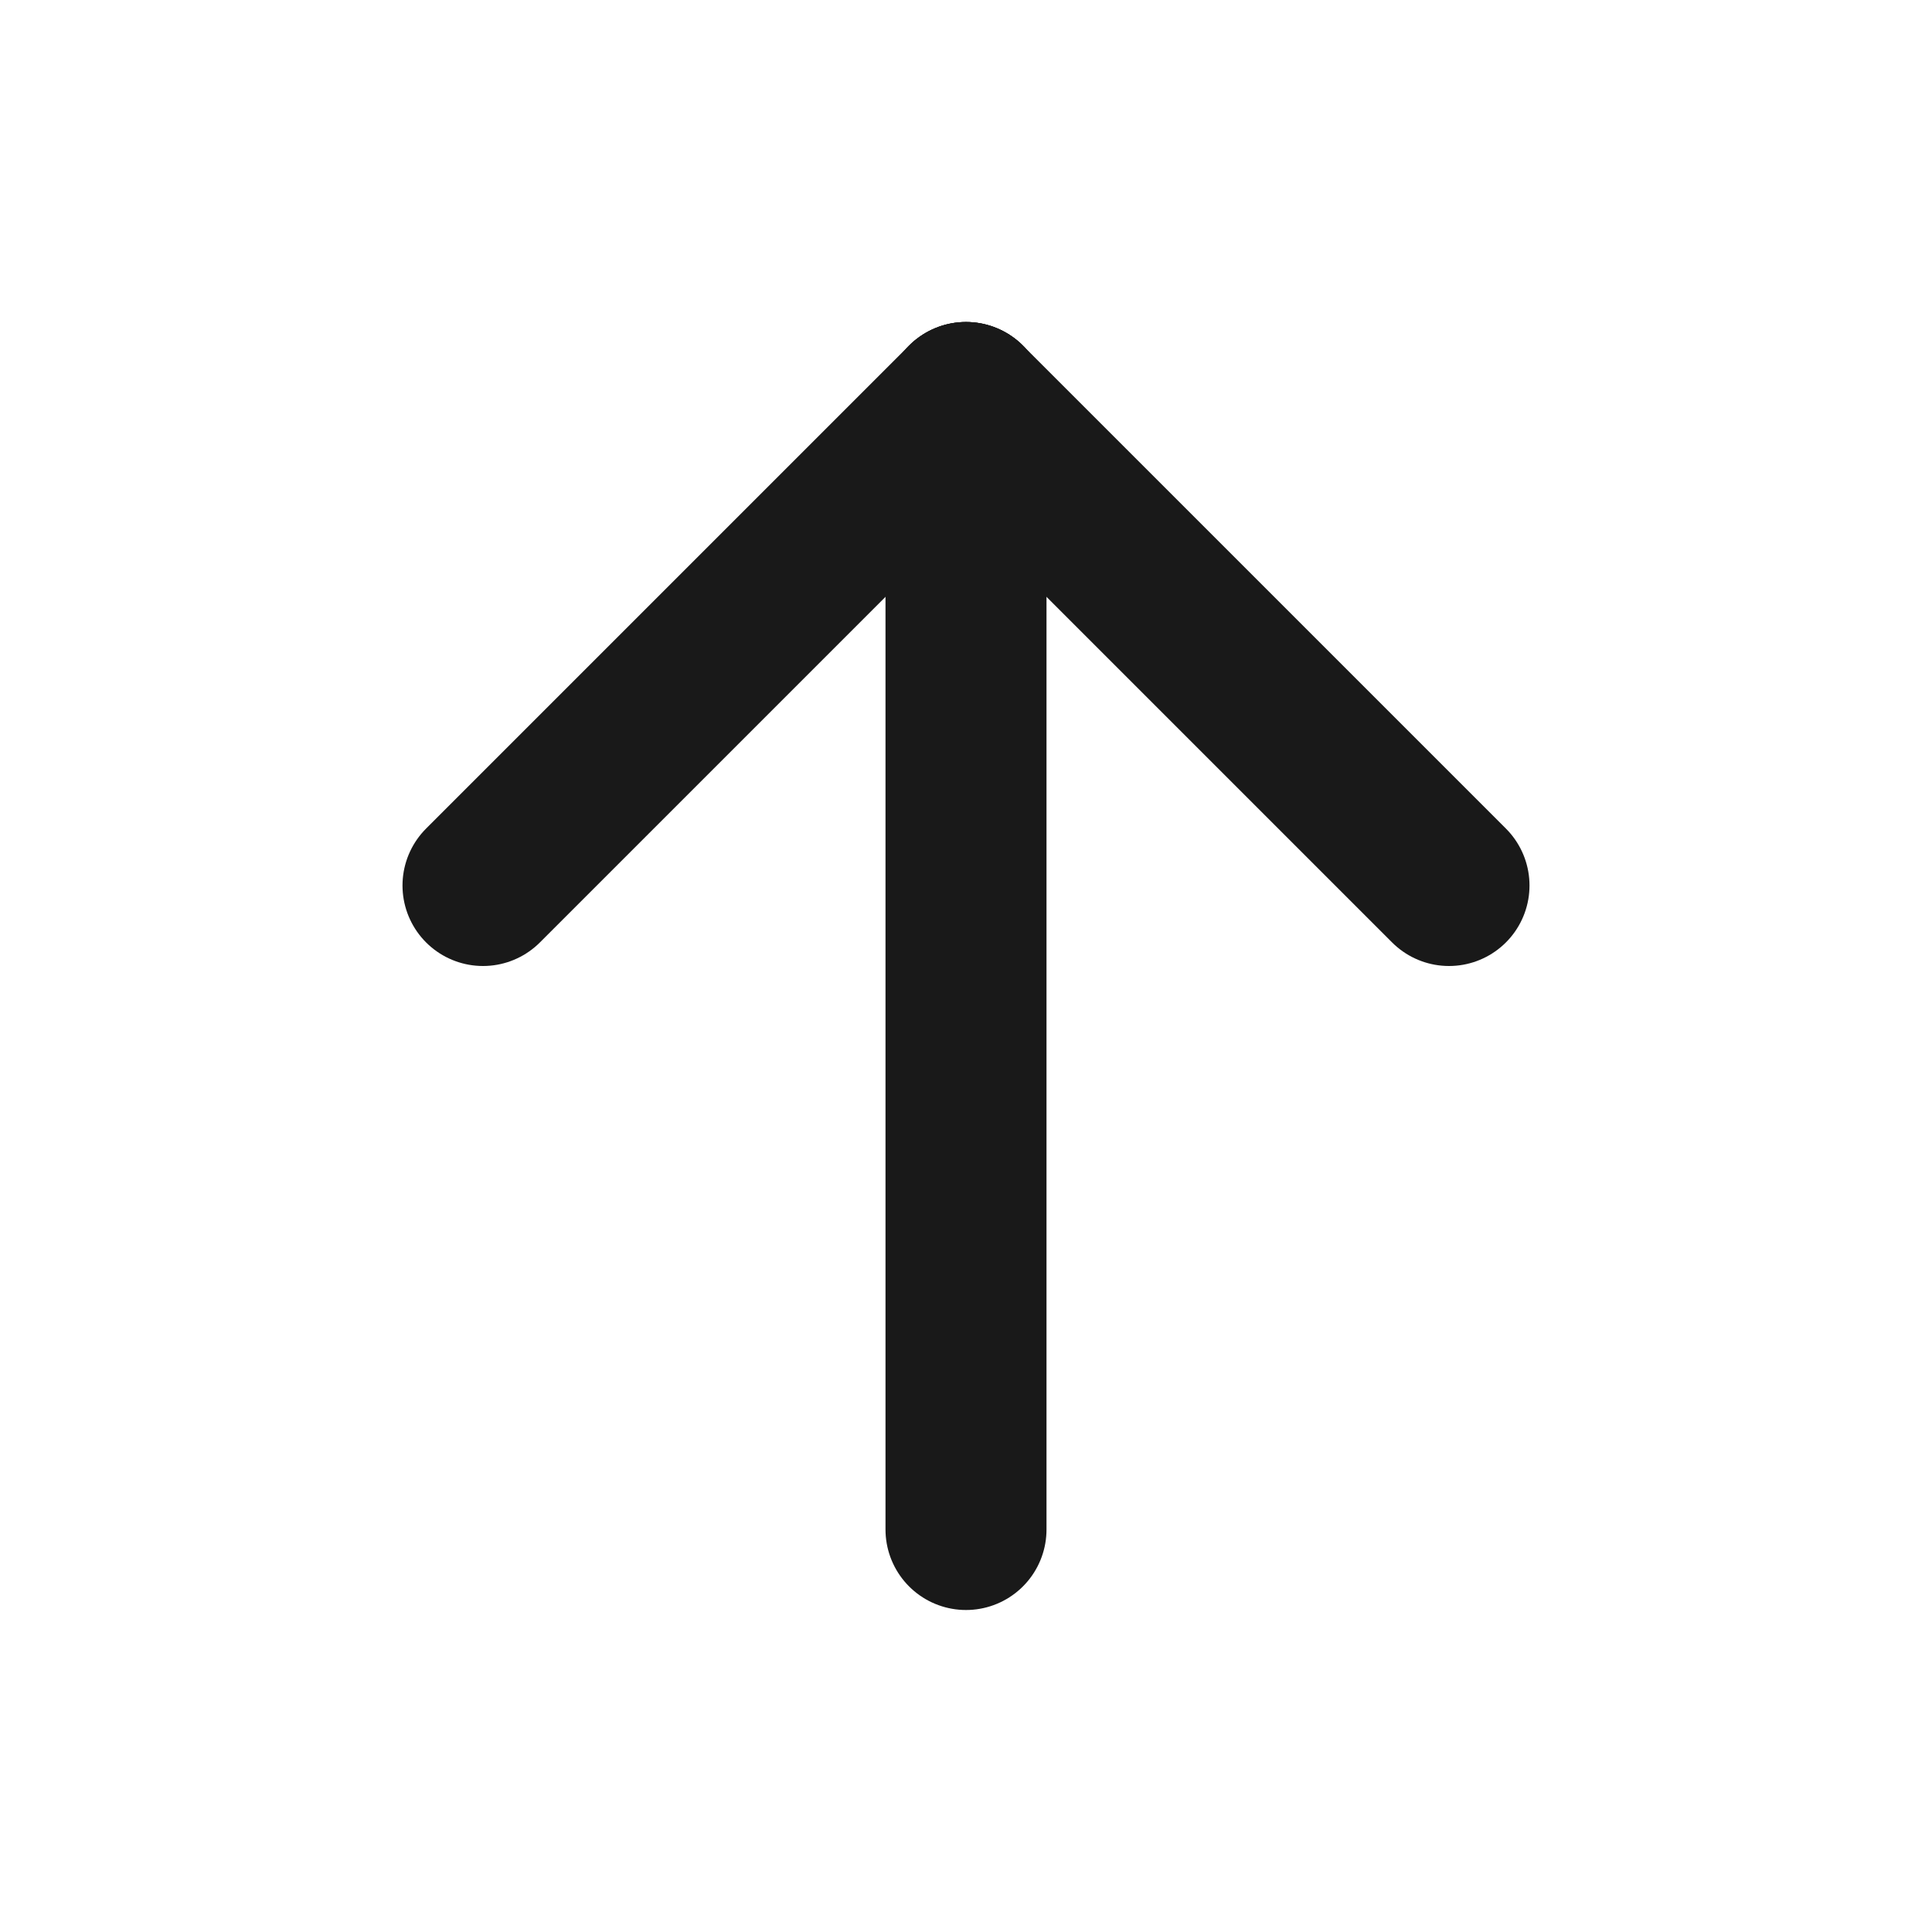 <svg width="24" height="24" viewBox="0 0 24 24" fill="none" xmlns="http://www.w3.org/2000/svg">
<path d="M12 5V19" stroke="#191919" stroke-width="2" stroke-linecap="round" stroke-linejoin="round"/>
<path d="M18 11L12 5" stroke="#191919" stroke-width="2" stroke-linecap="round" stroke-linejoin="round"/>
<path d="M6 11L12 5" stroke="#191919" stroke-width="2" stroke-linecap="round" stroke-linejoin="round"/>
</svg>
